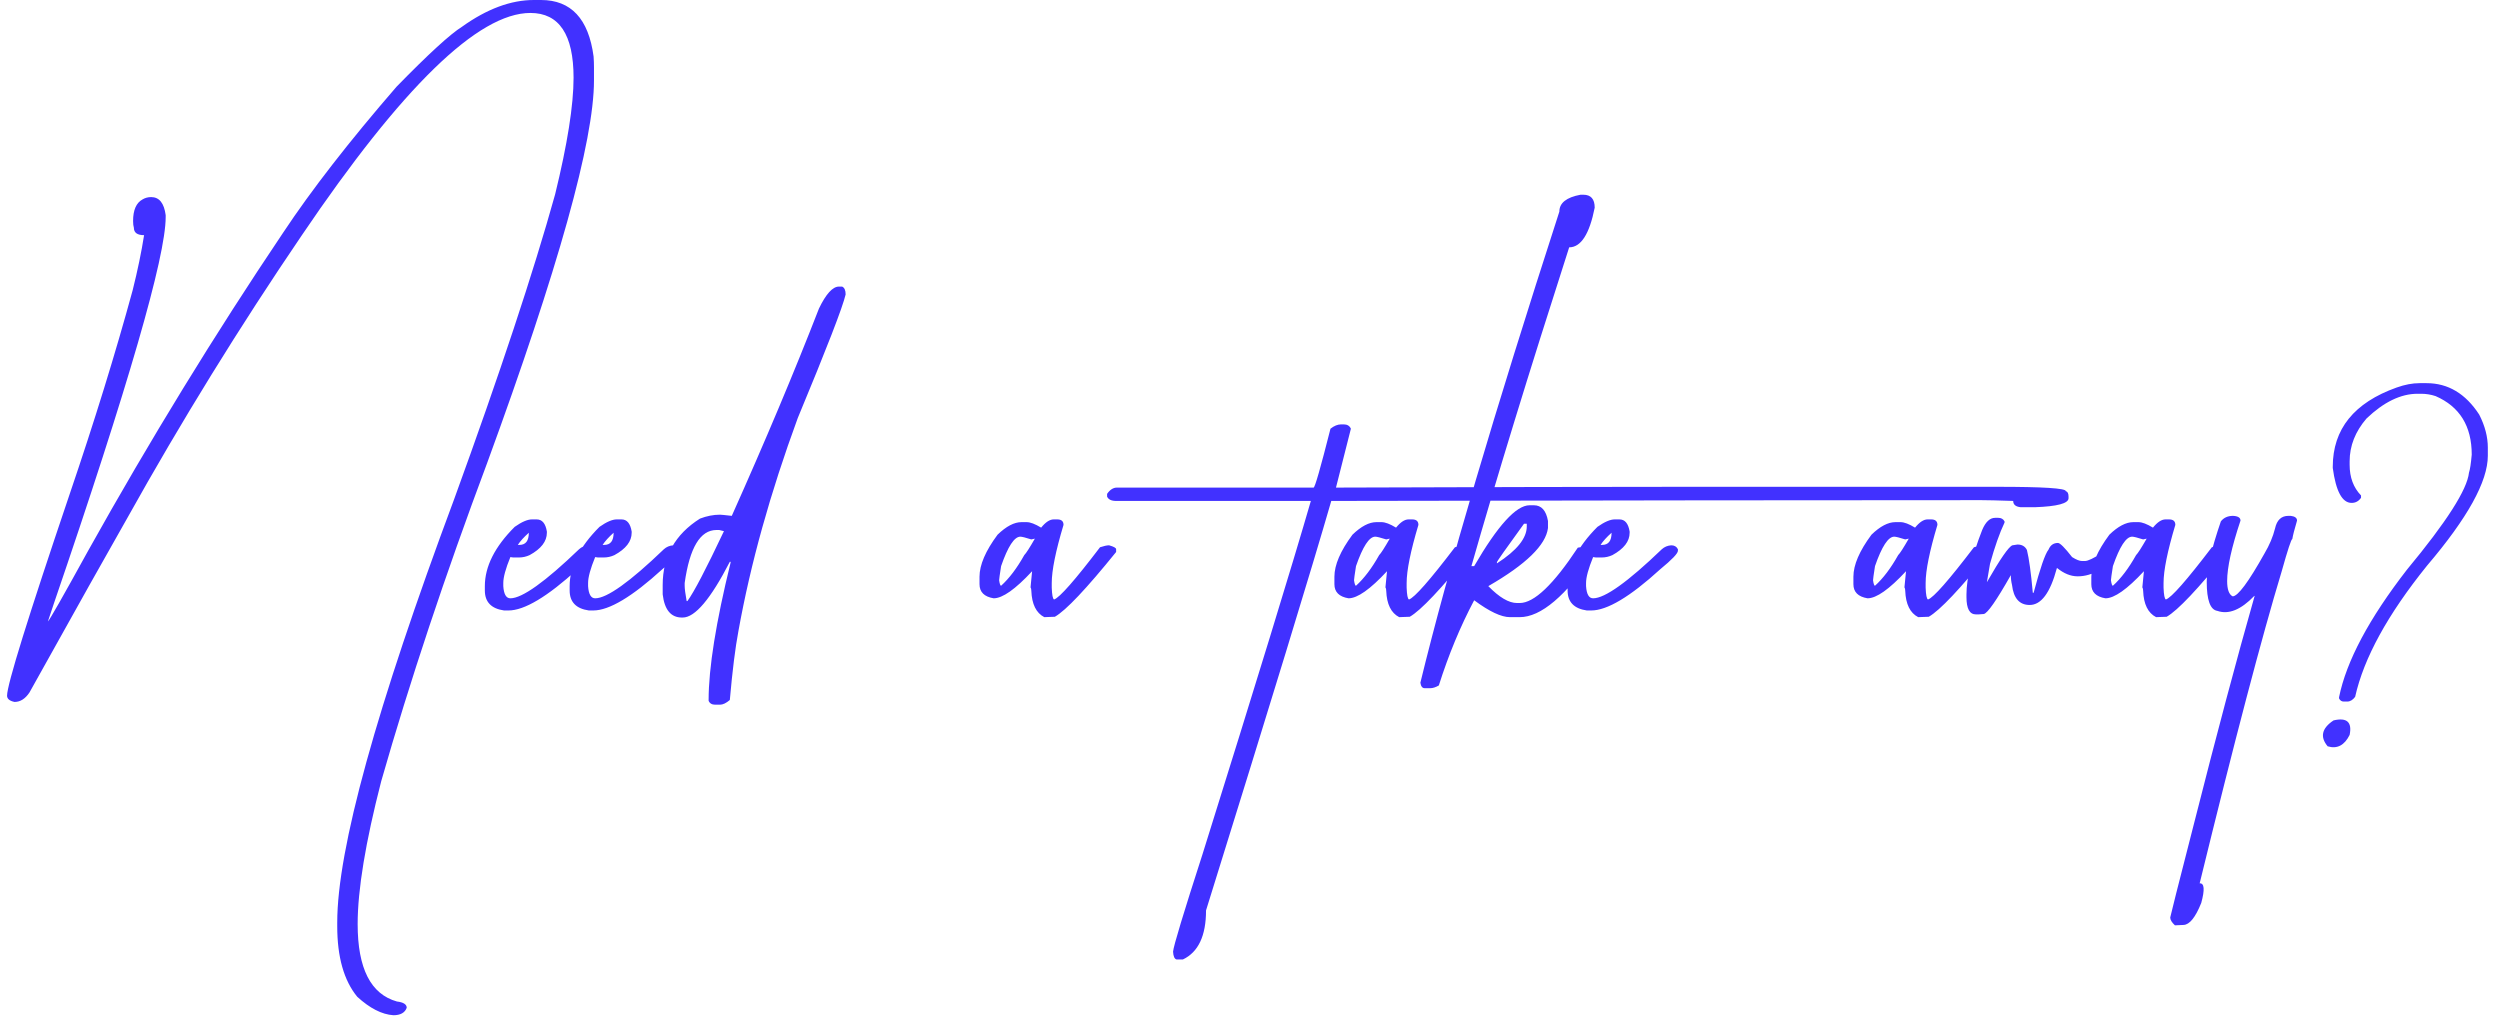 <svg width="199" height="81" viewBox="0 0 199 81" fill="none" xmlns="http://www.w3.org/2000/svg">
<path d="M42.5 0H43.062C45.458 0 46.854 1.5 47.25 4.5C47.271 4.792 47.281 5.083 47.281 5.375V6.406C47.281 11.219 44.448 21.365 38.781 36.844C35.427 45.802 32.615 54.25 30.344 62.188C29.094 67.042 28.469 70.833 28.469 73.562C28.469 77.083 29.51 79.135 31.594 79.719C32.115 79.781 32.375 79.948 32.375 80.219C32.229 80.615 31.875 80.812 31.312 80.812C30.396 80.75 29.438 80.26 28.438 79.344C27.375 78.052 26.844 76.177 26.844 73.719V73.438C26.844 67.604 29.948 56.365 36.156 39.719C39.802 29.698 42.479 21.615 44.188 15.469C45.167 11.469 45.656 8.375 45.656 6.188C45.656 2.75 44.51 1.031 42.219 1.031C38.073 1.031 32.01 6.927 24.031 18.719C19.073 26.01 14.438 33.521 10.125 41.25C8.708 43.729 6.115 48.354 2.344 55.125C2.01 55.625 1.615 55.875 1.156 55.875C0.76 55.792 0.562 55.625 0.562 55.375C0.562 54.5 2.219 49.167 5.531 39.375C7.51 33.562 9.188 28.135 10.562 23.094C10.958 21.51 11.26 20.052 11.469 18.719C10.927 18.719 10.656 18.521 10.656 18.125C10.615 18 10.594 17.823 10.594 17.594C10.594 16.719 10.844 16.146 11.344 15.875C11.552 15.75 11.781 15.688 12.031 15.688C12.677 15.688 13.062 16.167 13.188 17.125V17.281C13.188 20.448 10.219 30.708 4.281 48.062C4.26 48.125 4.104 48.594 3.812 49.469C3.917 49.406 4.99 47.521 7.031 43.812C11.927 35.042 17.094 26.615 22.531 18.531C24.781 15.135 27.792 11.26 31.562 6.906C34.104 4.302 35.844 2.708 36.781 2.125C38.76 0.708 40.667 0 42.5 0ZM42.344 41.344H42.719C43.156 41.344 43.427 41.667 43.531 42.312V42.406C43.531 43.094 43.073 43.688 42.156 44.188C41.885 44.312 41.604 44.375 41.312 44.375H40.844L40.625 44.344C40.25 45.26 40.062 45.948 40.062 46.406V46.656C40.104 47.302 40.292 47.625 40.625 47.625C41.562 47.625 43.385 46.323 46.094 43.719C46.302 43.531 46.552 43.427 46.844 43.406C47.094 43.406 47.271 43.51 47.375 43.719V43.844C47.375 44.052 46.906 44.542 45.969 45.312C43.573 47.5 41.74 48.594 40.469 48.594H40.125C39.104 48.448 38.594 47.917 38.594 47V46.656C38.594 45.094 39.385 43.521 40.969 41.938C41.531 41.542 41.99 41.344 42.344 41.344ZM41.219 43.375H41.344C41.844 43.375 42.094 43.052 42.094 42.406C41.698 42.76 41.406 43.083 41.219 43.375ZM49.094 41.344H49.469C49.906 41.344 50.177 41.667 50.281 42.312V42.406C50.281 43.094 49.823 43.688 48.906 44.188C48.635 44.312 48.354 44.375 48.062 44.375H47.594L47.375 44.344C47 45.26 46.812 45.948 46.812 46.406V46.656C46.854 47.302 47.042 47.625 47.375 47.625C48.312 47.625 50.135 46.323 52.844 43.719C53.052 43.531 53.302 43.427 53.594 43.406C53.844 43.406 54.021 43.51 54.125 43.719V43.844C54.125 44.052 53.656 44.542 52.719 45.312C50.323 47.5 48.49 48.594 47.219 48.594H46.875C45.854 48.448 45.344 47.917 45.344 47V46.656C45.344 45.094 46.135 43.521 47.719 41.938C48.281 41.542 48.74 41.344 49.094 41.344ZM47.969 43.375H48.094C48.594 43.375 48.844 43.052 48.844 42.406C48.448 42.76 48.156 43.083 47.969 43.375ZM66.781 22.812H67.031C67.219 22.896 67.312 23.104 67.312 23.438C67.083 24.438 65.812 27.719 63.5 33.281C61.312 39.24 59.74 44.885 58.781 50.219C58.531 51.531 58.302 53.365 58.094 55.719C57.802 55.969 57.542 56.094 57.312 56.094H56.938C56.667 56.094 56.49 55.99 56.406 55.781V55.719C56.406 53.177 56.99 49.531 58.156 44.781V44.719H58.094C56.573 47.677 55.323 49.156 54.344 49.156H54.281C53.406 49.156 52.896 48.542 52.75 47.312V46.562C52.75 44.292 53.74 42.531 55.719 41.281C56.26 41.073 56.792 40.969 57.312 40.969C57.396 40.969 57.708 41 58.25 41.062C60.917 35.104 63.229 29.604 65.188 24.562C65.75 23.396 66.281 22.812 66.781 22.812ZM54.5 46.625C54.5 46.854 54.552 47.26 54.656 47.844H54.719C55.24 47.135 56.208 45.281 57.625 42.281L57.25 42.188H57.031C55.74 42.188 54.896 43.594 54.5 46.406V46.625ZM83.875 41.344H84.156C84.49 41.344 84.656 41.49 84.656 41.781C84.031 43.865 83.719 45.406 83.719 46.406V46.781C83.74 47.365 83.802 47.677 83.906 47.719C84.344 47.573 85.562 46.188 87.562 43.562C87.875 43.458 88.115 43.406 88.281 43.406C88.656 43.51 88.844 43.615 88.844 43.719V43.938C86.469 46.875 84.844 48.594 83.969 49.094L83.125 49.125C82.479 48.792 82.135 48.094 82.094 47.031C82.094 46.906 82.073 46.812 82.031 46.75L82.156 45.469C80.823 46.906 79.802 47.625 79.094 47.625C78.344 47.5 77.969 47.125 77.969 46.5V45.906C77.969 44.969 78.448 43.854 79.406 42.562C80.094 41.896 80.729 41.562 81.312 41.562H81.719C82.01 41.562 82.396 41.708 82.875 42C83.229 41.562 83.562 41.344 83.875 41.344ZM79.531 46.188C79.573 46.479 79.625 46.625 79.688 46.625C80.333 46.042 80.948 45.229 81.531 44.188C81.677 44.042 81.958 43.604 82.375 42.875L82.094 42.938C81.635 42.792 81.344 42.719 81.219 42.719C80.74 42.719 80.229 43.5 79.688 45.062C79.583 45.729 79.531 46.104 79.531 46.188ZM106.75 33.781H106.969C107.24 33.781 107.427 33.896 107.531 34.125L106.344 38.812C118.26 38.771 127.396 38.75 133.75 38.75H159C162.625 38.75 164.438 38.865 164.438 39.094C164.583 39.135 164.656 39.281 164.656 39.531V39.656C164.656 40.073 163.76 40.312 161.969 40.375H160.844C160.448 40.333 160.25 40.167 160.25 39.875C159.021 39.833 158.177 39.812 157.719 39.812C145.01 39.812 127.76 39.833 105.969 39.875C104.469 45.083 101.146 55.948 96 72.469C96 74.49 95.385 75.792 94.156 76.375H93.656C93.49 76.333 93.396 76.125 93.375 75.75C93.417 75.292 94.198 72.708 95.719 68C100.01 54.292 102.885 44.917 104.344 39.875H88.844C88.469 39.875 88.229 39.76 88.125 39.531V39.312C88.354 38.979 88.615 38.812 88.906 38.812H104.562C104.667 38.812 105.115 37.25 105.906 34.125C106.198 33.896 106.479 33.781 106.75 33.781ZM112.125 41.344H112.406C112.74 41.344 112.906 41.49 112.906 41.781C112.281 43.865 111.969 45.406 111.969 46.406V46.781C111.99 47.365 112.052 47.677 112.156 47.719C112.594 47.573 113.812 46.188 115.812 43.562C116.125 43.458 116.365 43.406 116.531 43.406C116.906 43.51 117.094 43.615 117.094 43.719V43.938C114.719 46.875 113.094 48.594 112.219 49.094L111.375 49.125C110.729 48.792 110.385 48.094 110.344 47.031C110.344 46.906 110.323 46.812 110.281 46.75L110.406 45.469C109.073 46.906 108.052 47.625 107.344 47.625C106.594 47.5 106.219 47.125 106.219 46.5V45.906C106.219 44.969 106.698 43.854 107.656 42.562C108.344 41.896 108.979 41.562 109.562 41.562H109.969C110.26 41.562 110.646 41.708 111.125 42C111.479 41.562 111.812 41.344 112.125 41.344ZM107.781 46.188C107.823 46.479 107.875 46.625 107.938 46.625C108.583 46.042 109.198 45.229 109.781 44.188C109.927 44.042 110.208 43.604 110.625 42.875L110.344 42.938C109.885 42.792 109.594 42.719 109.469 42.719C108.99 42.719 108.479 43.5 107.938 45.062C107.833 45.729 107.781 46.104 107.781 46.188ZM125.812 15.5H126.031C126.635 15.5 126.938 15.844 126.938 16.531C126.521 18.635 125.844 19.688 124.906 19.688C121.677 29.729 119.083 38.188 117.125 45.062H117.344C119.219 41.833 120.688 40.219 121.75 40.219H122.094C122.698 40.219 123.073 40.635 123.219 41.469V42.031C123.052 43.385 121.469 44.927 118.469 46.656C119.344 47.552 120.104 48 120.75 48H120.969C122.115 48 123.656 46.531 125.594 43.594L126.156 43.5H126.594C126.719 43.5 126.833 43.615 126.938 43.844V44.062C124.646 47.438 122.656 49.125 120.969 49.125H120.188C119.5 49.125 118.552 48.677 117.344 47.781C116.24 49.865 115.302 52.125 114.531 54.562C114.281 54.708 114.052 54.781 113.844 54.781H113.406C113.219 54.781 113.104 54.635 113.062 54.344C115.25 45.365 118.938 32.865 124.125 16.844C124.125 16.156 124.688 15.708 125.812 15.5ZM121.312 41.688C119.875 43.667 119.156 44.688 119.156 44.75V44.844C120.74 43.823 121.531 42.844 121.531 41.906V41.688H121.312ZM128.531 41.344H128.906C129.344 41.344 129.615 41.667 129.719 42.312V42.406C129.719 43.094 129.26 43.688 128.344 44.188C128.073 44.312 127.792 44.375 127.5 44.375H127.031L126.812 44.344C126.438 45.26 126.25 45.948 126.25 46.406V46.656C126.292 47.302 126.479 47.625 126.812 47.625C127.75 47.625 129.573 46.323 132.281 43.719C132.49 43.531 132.74 43.427 133.031 43.406C133.281 43.406 133.458 43.51 133.562 43.719V43.844C133.562 44.052 133.094 44.542 132.156 45.312C129.76 47.5 127.927 48.594 126.656 48.594H126.312C125.292 48.448 124.781 47.917 124.781 47V46.656C124.781 45.094 125.573 43.521 127.156 41.938C127.719 41.542 128.177 41.344 128.531 41.344ZM127.406 43.375H127.531C128.031 43.375 128.281 43.052 128.281 42.406C127.885 42.76 127.594 43.083 127.406 43.375ZM153.438 41.344H153.719C154.052 41.344 154.219 41.49 154.219 41.781C153.594 43.865 153.281 45.406 153.281 46.406V46.781C153.302 47.365 153.365 47.677 153.469 47.719C153.906 47.573 155.125 46.188 157.125 43.562C157.438 43.458 157.677 43.406 157.844 43.406C158.219 43.51 158.406 43.615 158.406 43.719V43.938C156.031 46.875 154.406 48.594 153.531 49.094L152.688 49.125C152.042 48.792 151.698 48.094 151.656 47.031C151.656 46.906 151.635 46.812 151.594 46.75L151.719 45.469C150.385 46.906 149.365 47.625 148.656 47.625C147.906 47.5 147.531 47.125 147.531 46.5V45.906C147.531 44.969 148.01 43.854 148.969 42.562C149.656 41.896 150.292 41.562 150.875 41.562H151.281C151.573 41.562 151.958 41.708 152.438 42C152.792 41.562 153.125 41.344 153.438 41.344ZM149.094 46.188C149.135 46.479 149.188 46.625 149.25 46.625C149.896 46.042 150.51 45.229 151.094 44.188C151.24 44.042 151.521 43.604 151.938 42.875L151.656 42.938C151.198 42.792 150.906 42.719 150.781 42.719C150.302 42.719 149.792 43.5 149.25 45.062C149.146 45.729 149.094 46.104 149.094 46.188ZM158.812 41.219H159.062C159.292 41.219 159.458 41.312 159.562 41.5V41.594C159.167 42.427 158.781 43.521 158.406 44.875L158.156 46.344C159.219 44.49 159.896 43.51 160.188 43.406L160.594 43.344C160.948 43.344 161.198 43.49 161.344 43.781C161.51 44.448 161.667 45.583 161.812 47.188H161.875C162.396 45.229 162.792 44.083 163.062 43.75C163.208 43.396 163.458 43.219 163.812 43.219C163.979 43.219 164.354 43.594 164.938 44.344C165.271 44.552 165.531 44.656 165.719 44.656H165.969C166.198 44.656 166.656 44.438 167.344 44C167.49 43.979 167.615 43.969 167.719 43.969H167.844C168.177 43.969 168.344 44.094 168.344 44.344V44.469C168.344 44.594 167.938 44.896 167.125 45.375C166.542 45.708 165.969 45.875 165.406 45.875H165.375C164.833 45.875 164.292 45.656 163.75 45.219C163.729 45.219 163.719 45.229 163.719 45.25C163.198 47.188 162.479 48.156 161.562 48.156C160.75 48.156 160.281 47.625 160.156 46.562C160.094 46.312 160.062 46.052 160.062 45.781C158.917 47.802 158.198 48.833 157.906 48.875L157.5 48.906H157.281C156.781 48.906 156.531 48.448 156.531 47.531V47.312C156.531 46.042 156.948 44.333 157.781 42.188C158.052 41.542 158.396 41.219 158.812 41.219ZM172.375 41.344H172.656C172.99 41.344 173.156 41.49 173.156 41.781C172.531 43.865 172.219 45.406 172.219 46.406V46.781C172.24 47.365 172.302 47.677 172.406 47.719C172.844 47.573 174.062 46.188 176.062 43.562C176.375 43.458 176.615 43.406 176.781 43.406C177.156 43.51 177.344 43.615 177.344 43.719V43.938C174.969 46.875 173.344 48.594 172.469 49.094L171.625 49.125C170.979 48.792 170.635 48.094 170.594 47.031C170.594 46.906 170.573 46.812 170.531 46.75L170.656 45.469C169.323 46.906 168.302 47.625 167.594 47.625C166.844 47.5 166.469 47.125 166.469 46.5V45.906C166.469 44.969 166.948 43.854 167.906 42.562C168.594 41.896 169.229 41.562 169.812 41.562H170.219C170.51 41.562 170.896 41.708 171.375 42C171.729 41.562 172.062 41.344 172.375 41.344ZM168.031 46.188C168.073 46.479 168.125 46.625 168.188 46.625C168.833 46.042 169.448 45.229 170.031 44.188C170.177 44.042 170.458 43.604 170.875 42.875L170.594 42.938C170.135 42.792 169.844 42.719 169.719 42.719C169.24 42.719 168.729 43.5 168.188 45.062C168.083 45.729 168.031 46.104 168.031 46.188ZM177.75 41.062C178.146 41.083 178.344 41.208 178.344 41.438C177.635 43.562 177.281 45.167 177.281 46.25C177.281 46.917 177.427 47.323 177.719 47.469C178.135 47.469 178.979 46.333 180.25 44.062C180.646 43.396 180.927 42.729 181.094 42.062C181.24 41.396 181.594 41.062 182.156 41.062H182.344C182.677 41.104 182.844 41.229 182.844 41.438C182.635 42.146 182.51 42.635 182.469 42.906C182.385 42.906 182.104 43.76 181.625 45.469C180.042 50.698 177.865 58.979 175.094 70.312C175.469 70.292 175.51 70.812 175.219 71.875C174.76 73.021 174.292 73.604 173.812 73.625L173.125 73.656C172.875 73.427 172.75 73.219 172.75 73.031C172.75 72.969 173.375 70.5 174.625 65.625C176.458 58.396 178.073 52.333 179.469 47.438H179.438C178.375 48.542 177.396 48.938 176.5 48.625C175.938 48.542 175.656 47.771 175.656 46.312C175.656 45.292 176.031 43.688 176.781 41.5C177.01 41.208 177.333 41.062 177.75 41.062ZM192.594 30.5H193.156C194.865 30.5 196.26 31.333 197.344 33C197.802 33.896 198.031 34.771 198.031 35.625V36.281C198.031 38.323 196.417 41.24 193.188 45.031C190.062 48.906 188.156 52.385 187.469 55.469C187.281 55.719 187.073 55.844 186.844 55.844H186.562C186.396 55.844 186.271 55.76 186.188 55.594V55.5C186.771 52.625 188.573 49.24 191.594 45.344C194.74 41.552 196.385 38.979 196.531 37.625C196.615 37.375 196.688 36.896 196.75 36.188C196.75 33.917 195.792 32.365 193.875 31.531C193.5 31.406 193.115 31.344 192.719 31.344H192.438C191.104 31.344 189.75 32 188.375 33.312C187.479 34.354 187.031 35.49 187.031 36.719V37C187.031 38 187.333 38.812 187.938 39.438V39.625C187.75 39.896 187.5 40.031 187.188 40.031C186.438 40.031 185.938 39.104 185.688 37.25V37.156C185.688 34.156 187.385 32.052 190.781 30.844C191.427 30.615 192.031 30.5 192.594 30.5ZM185.281 59.406C186.031 59.635 186.615 59.333 187.031 58.5C187.24 57.479 186.812 57.094 185.75 57.344C184.812 57.969 184.656 58.656 185.281 59.406Z" fill="#4131FF"/>
</svg>
